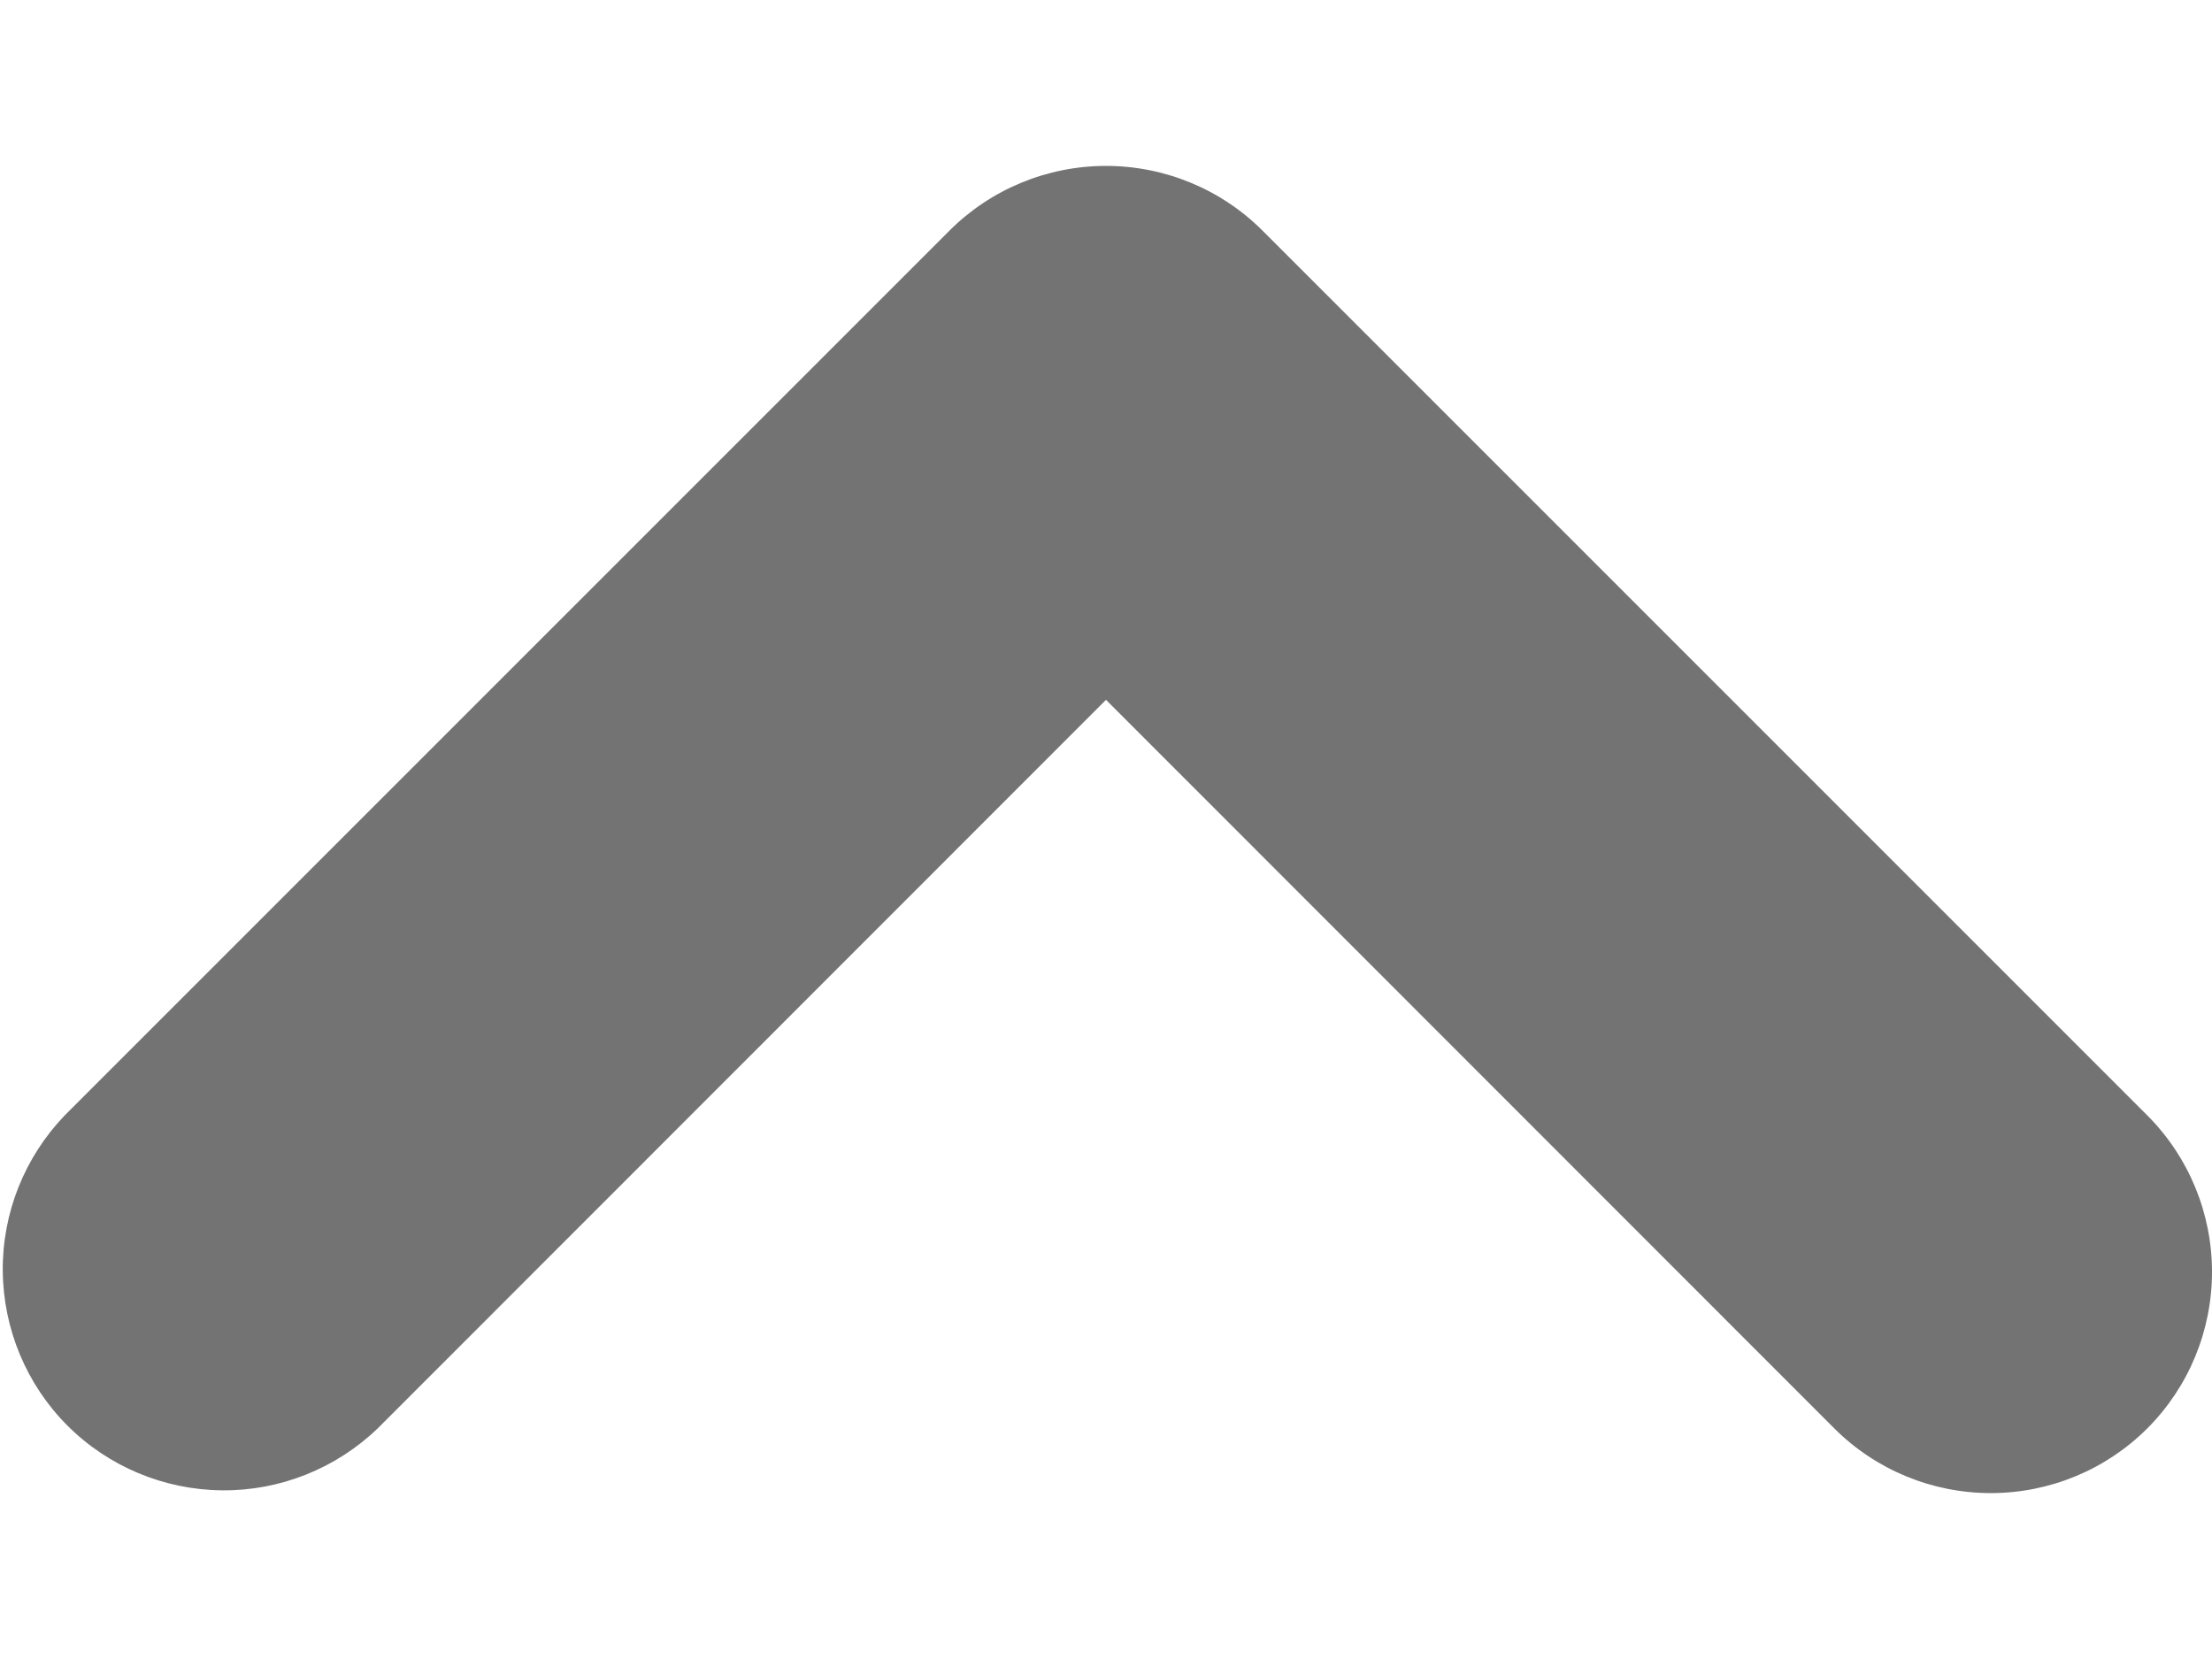 <svg width="8" height="6" viewBox="0 0 8 6" fill="none" xmlns="http://www.w3.org/2000/svg">
<path fill-rule="evenodd" clip-rule="evenodd" d="M7.766 5.166C7.616 5.316 7.412 5.4 7.2 5.4C6.988 5.4 6.784 5.316 6.634 5.166L4 2.531L1.366 5.166C1.215 5.311 1.013 5.392 0.803 5.39C0.593 5.388 0.392 5.304 0.244 5.156C0.096 5.008 0.012 4.807 0.01 4.597C0.008 4.387 0.089 4.185 0.234 4.034L3.434 0.834C3.584 0.684 3.788 0.6 4 0.6C4.212 0.6 4.416 0.684 4.566 0.834L7.766 4.034C7.916 4.184 8 4.388 8 4.6C8 4.812 7.916 5.016 7.766 5.166Z" fill="#737373"/>
</svg>
